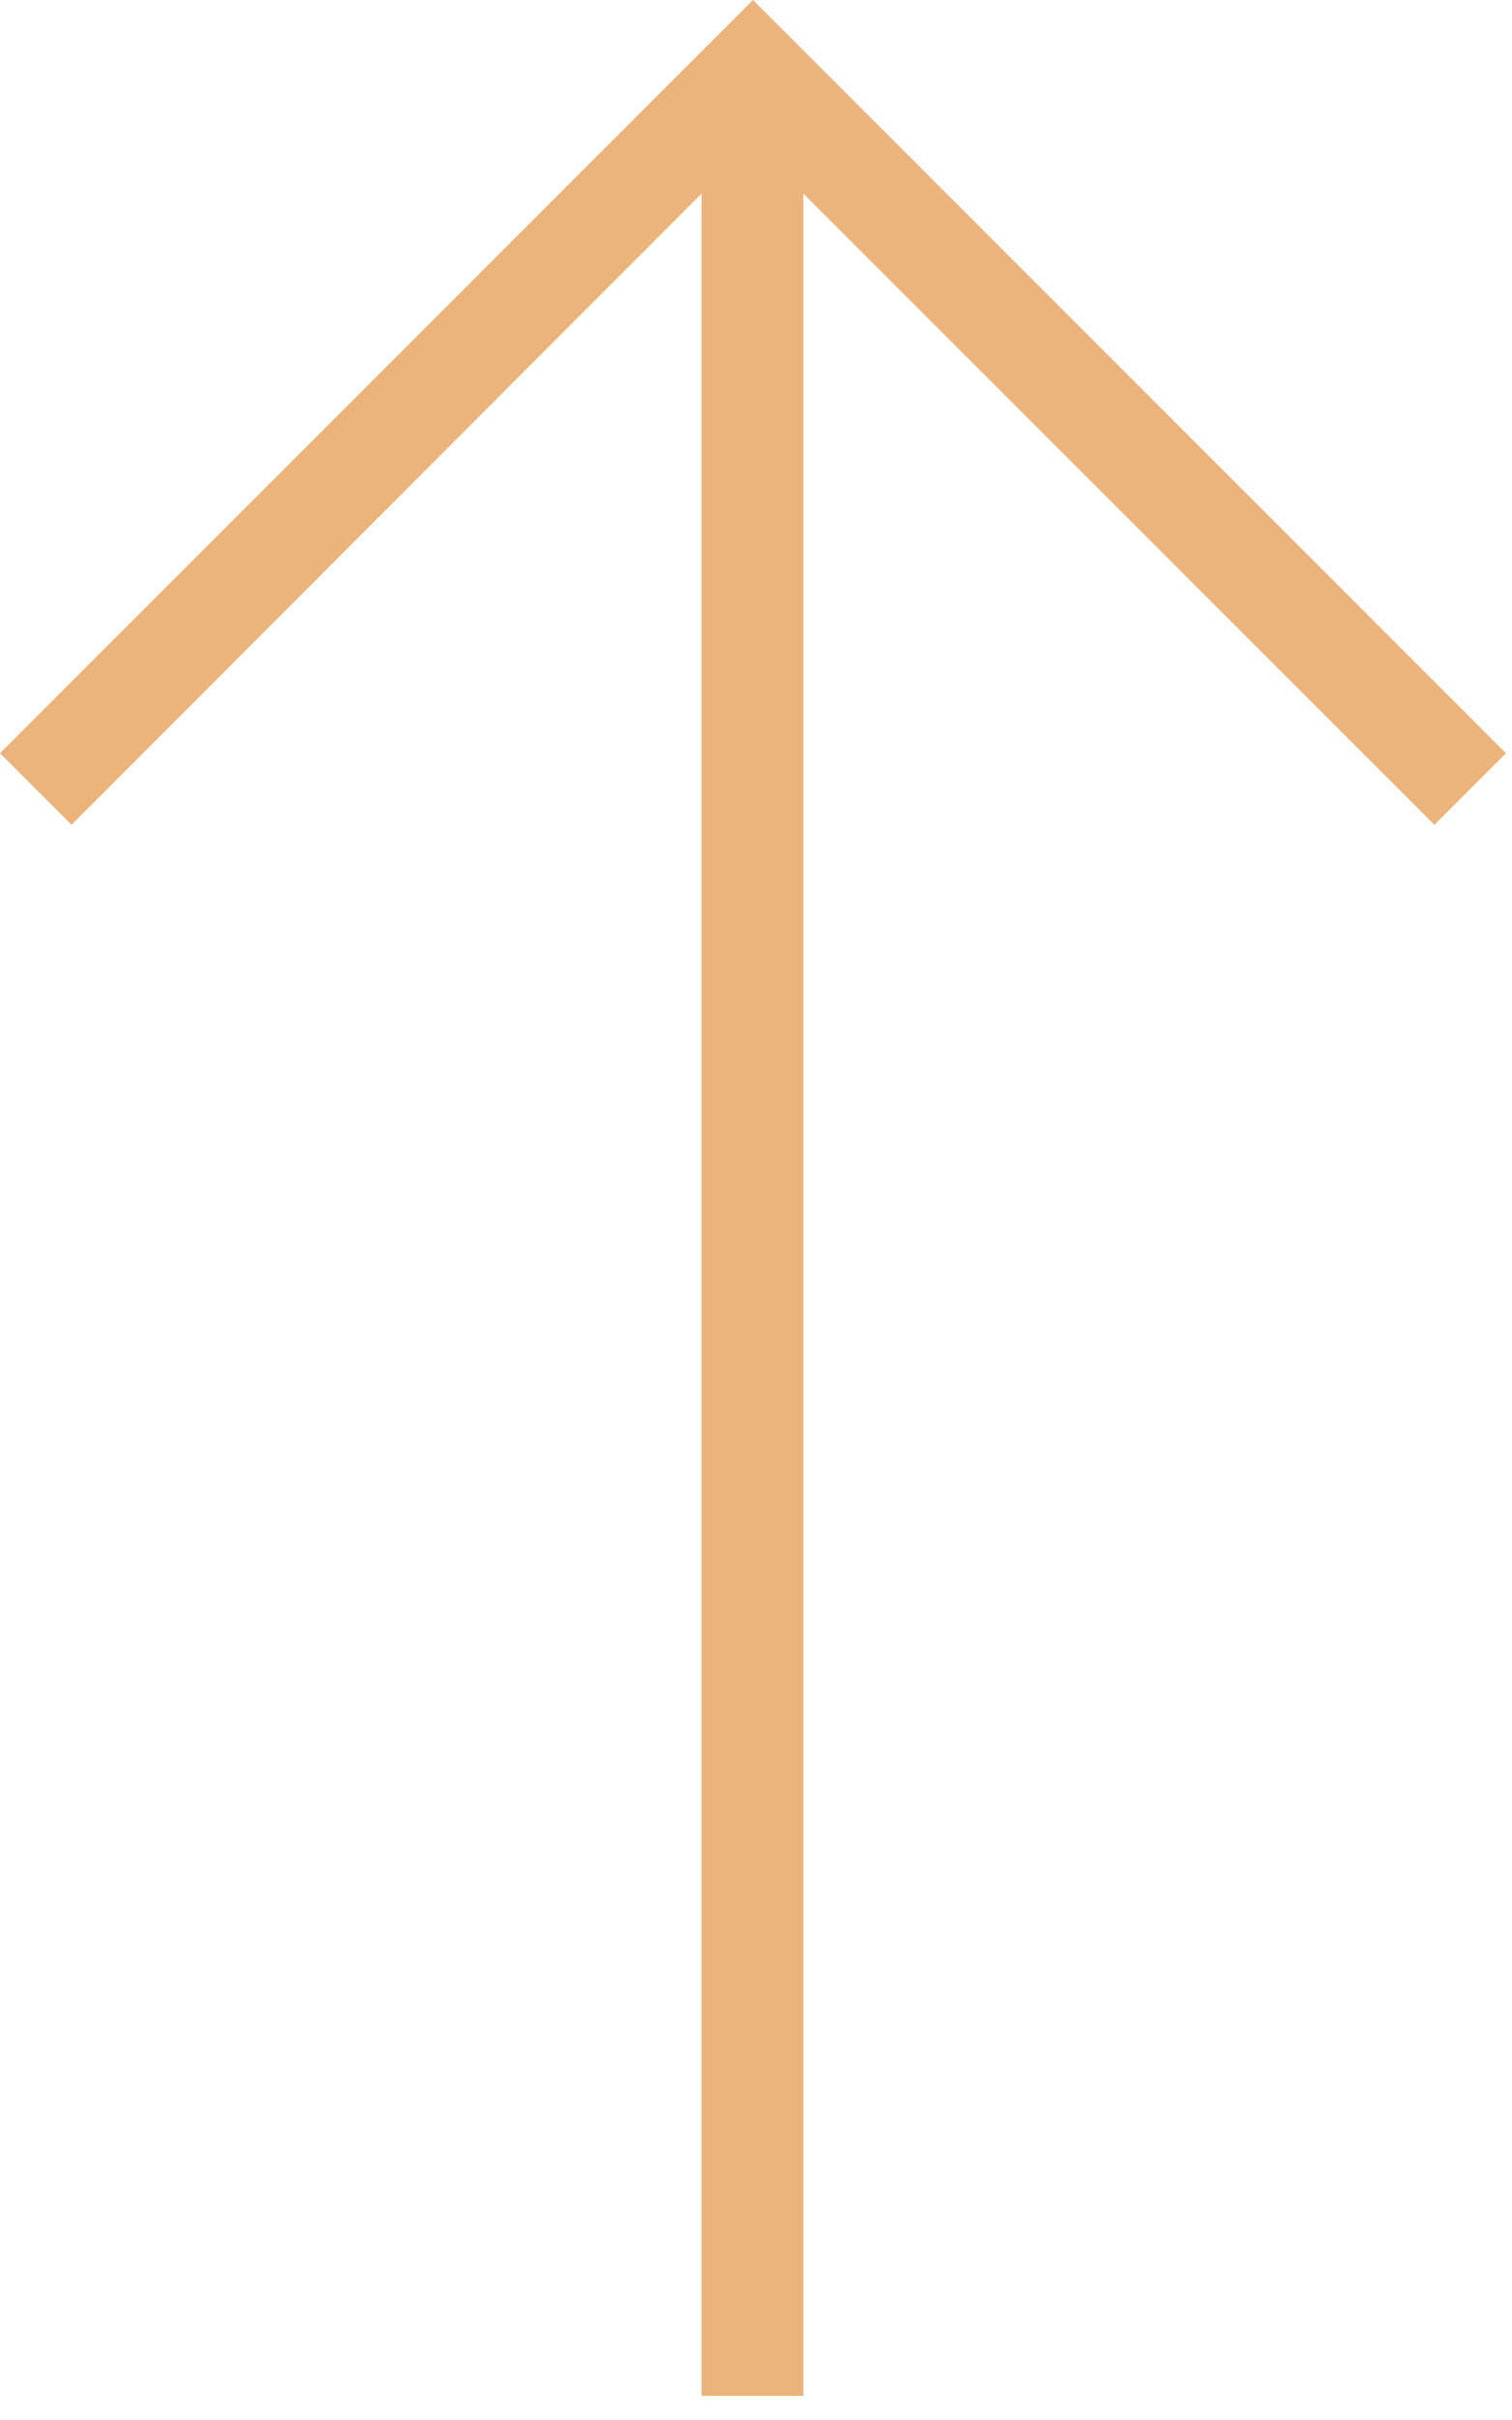 <svg width="15" height="24" viewBox="0 0 15 24" fill="none" xmlns="http://www.w3.org/2000/svg">
<path d="M6.76 0.71L0 7.47L0.71 8.18L6.96 1.92V23.76H7.97V1.92L14.23 8.18L14.94 7.47L7.47 0L6.76 0.71Z" fill="#EBB47A"/>
</svg>
